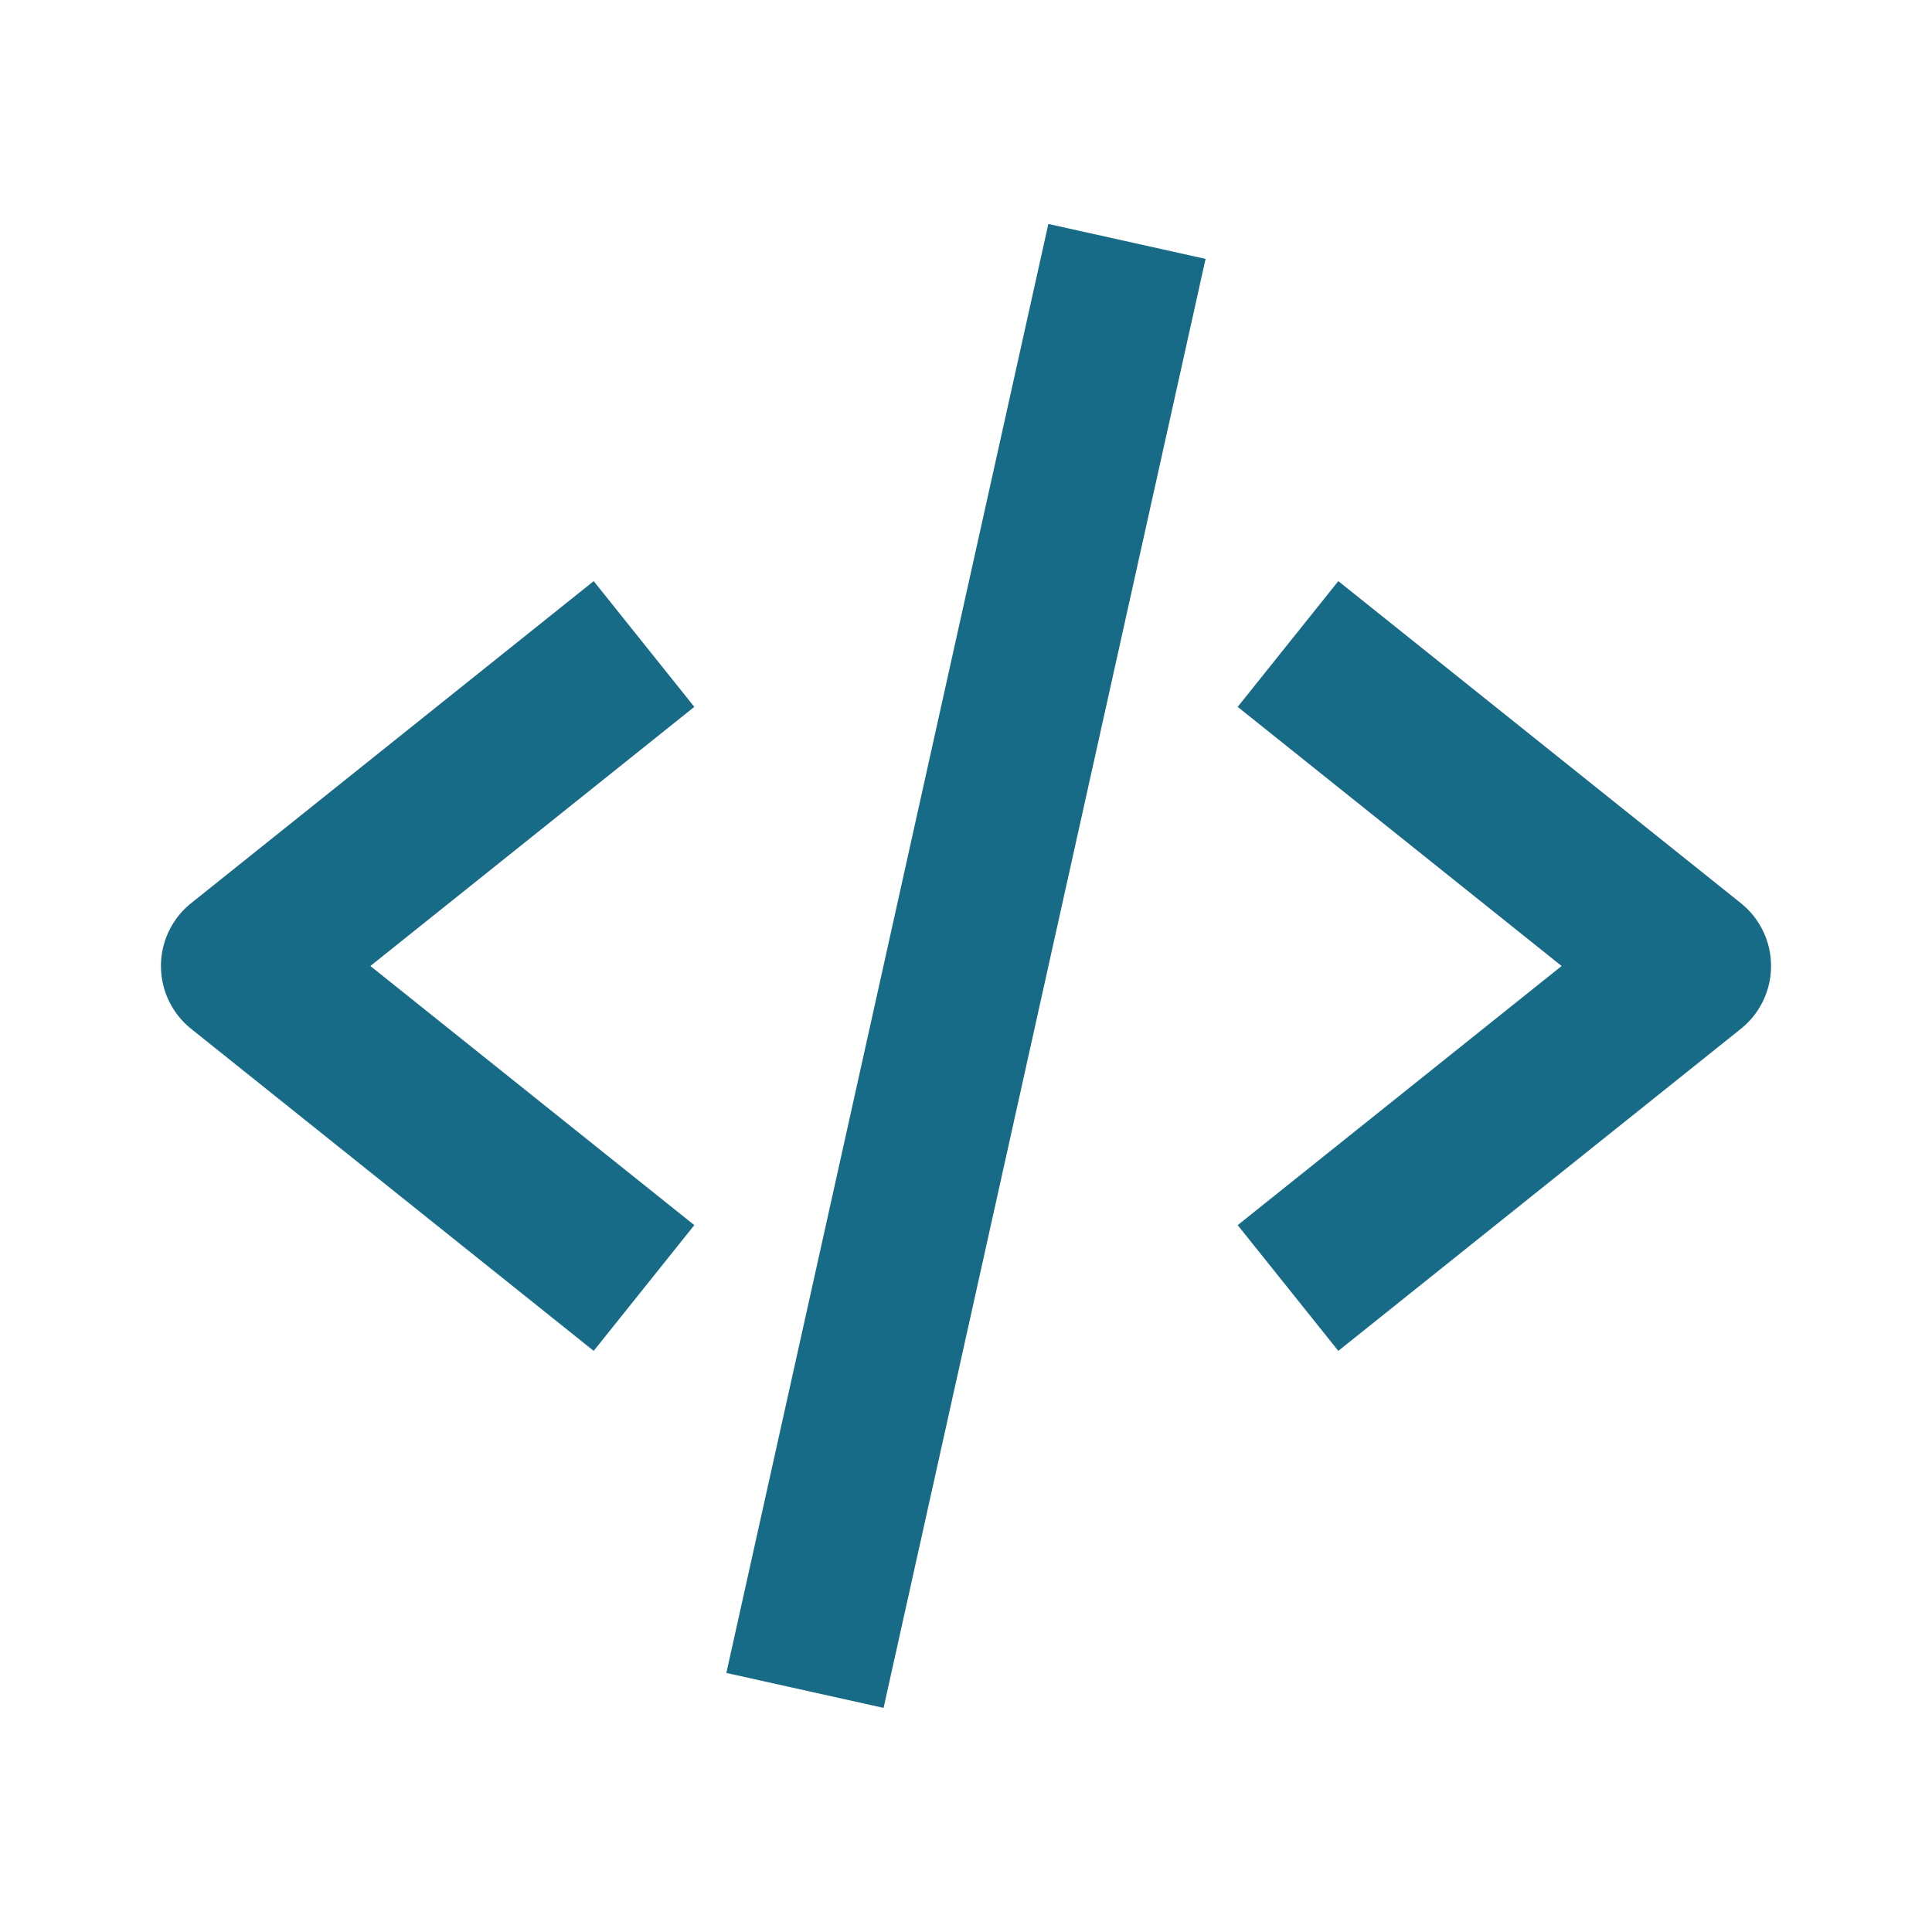 <svg xmlns="http://www.w3.org/2000/svg" width="24" height="24" viewBox="0 0 24 24"
    style="fill: rgba(23, 107, 135, 1);transform: ;msFilter:;">
    <path
        d="m7.375 16.781 1.25-1.562L4.601 12l4.024-3.219-1.25-1.562-5 4a1 1 0 0 0 0 1.562l5 4zm9.25-9.562-1.25 1.562L19.399 12l-4.024 3.219 1.25 1.562 5-4a1 1 0 0 0 0-1.562l-5-4zm-1.649-4.003-4 18-1.953-.434 4-18z"></path>
</svg>
